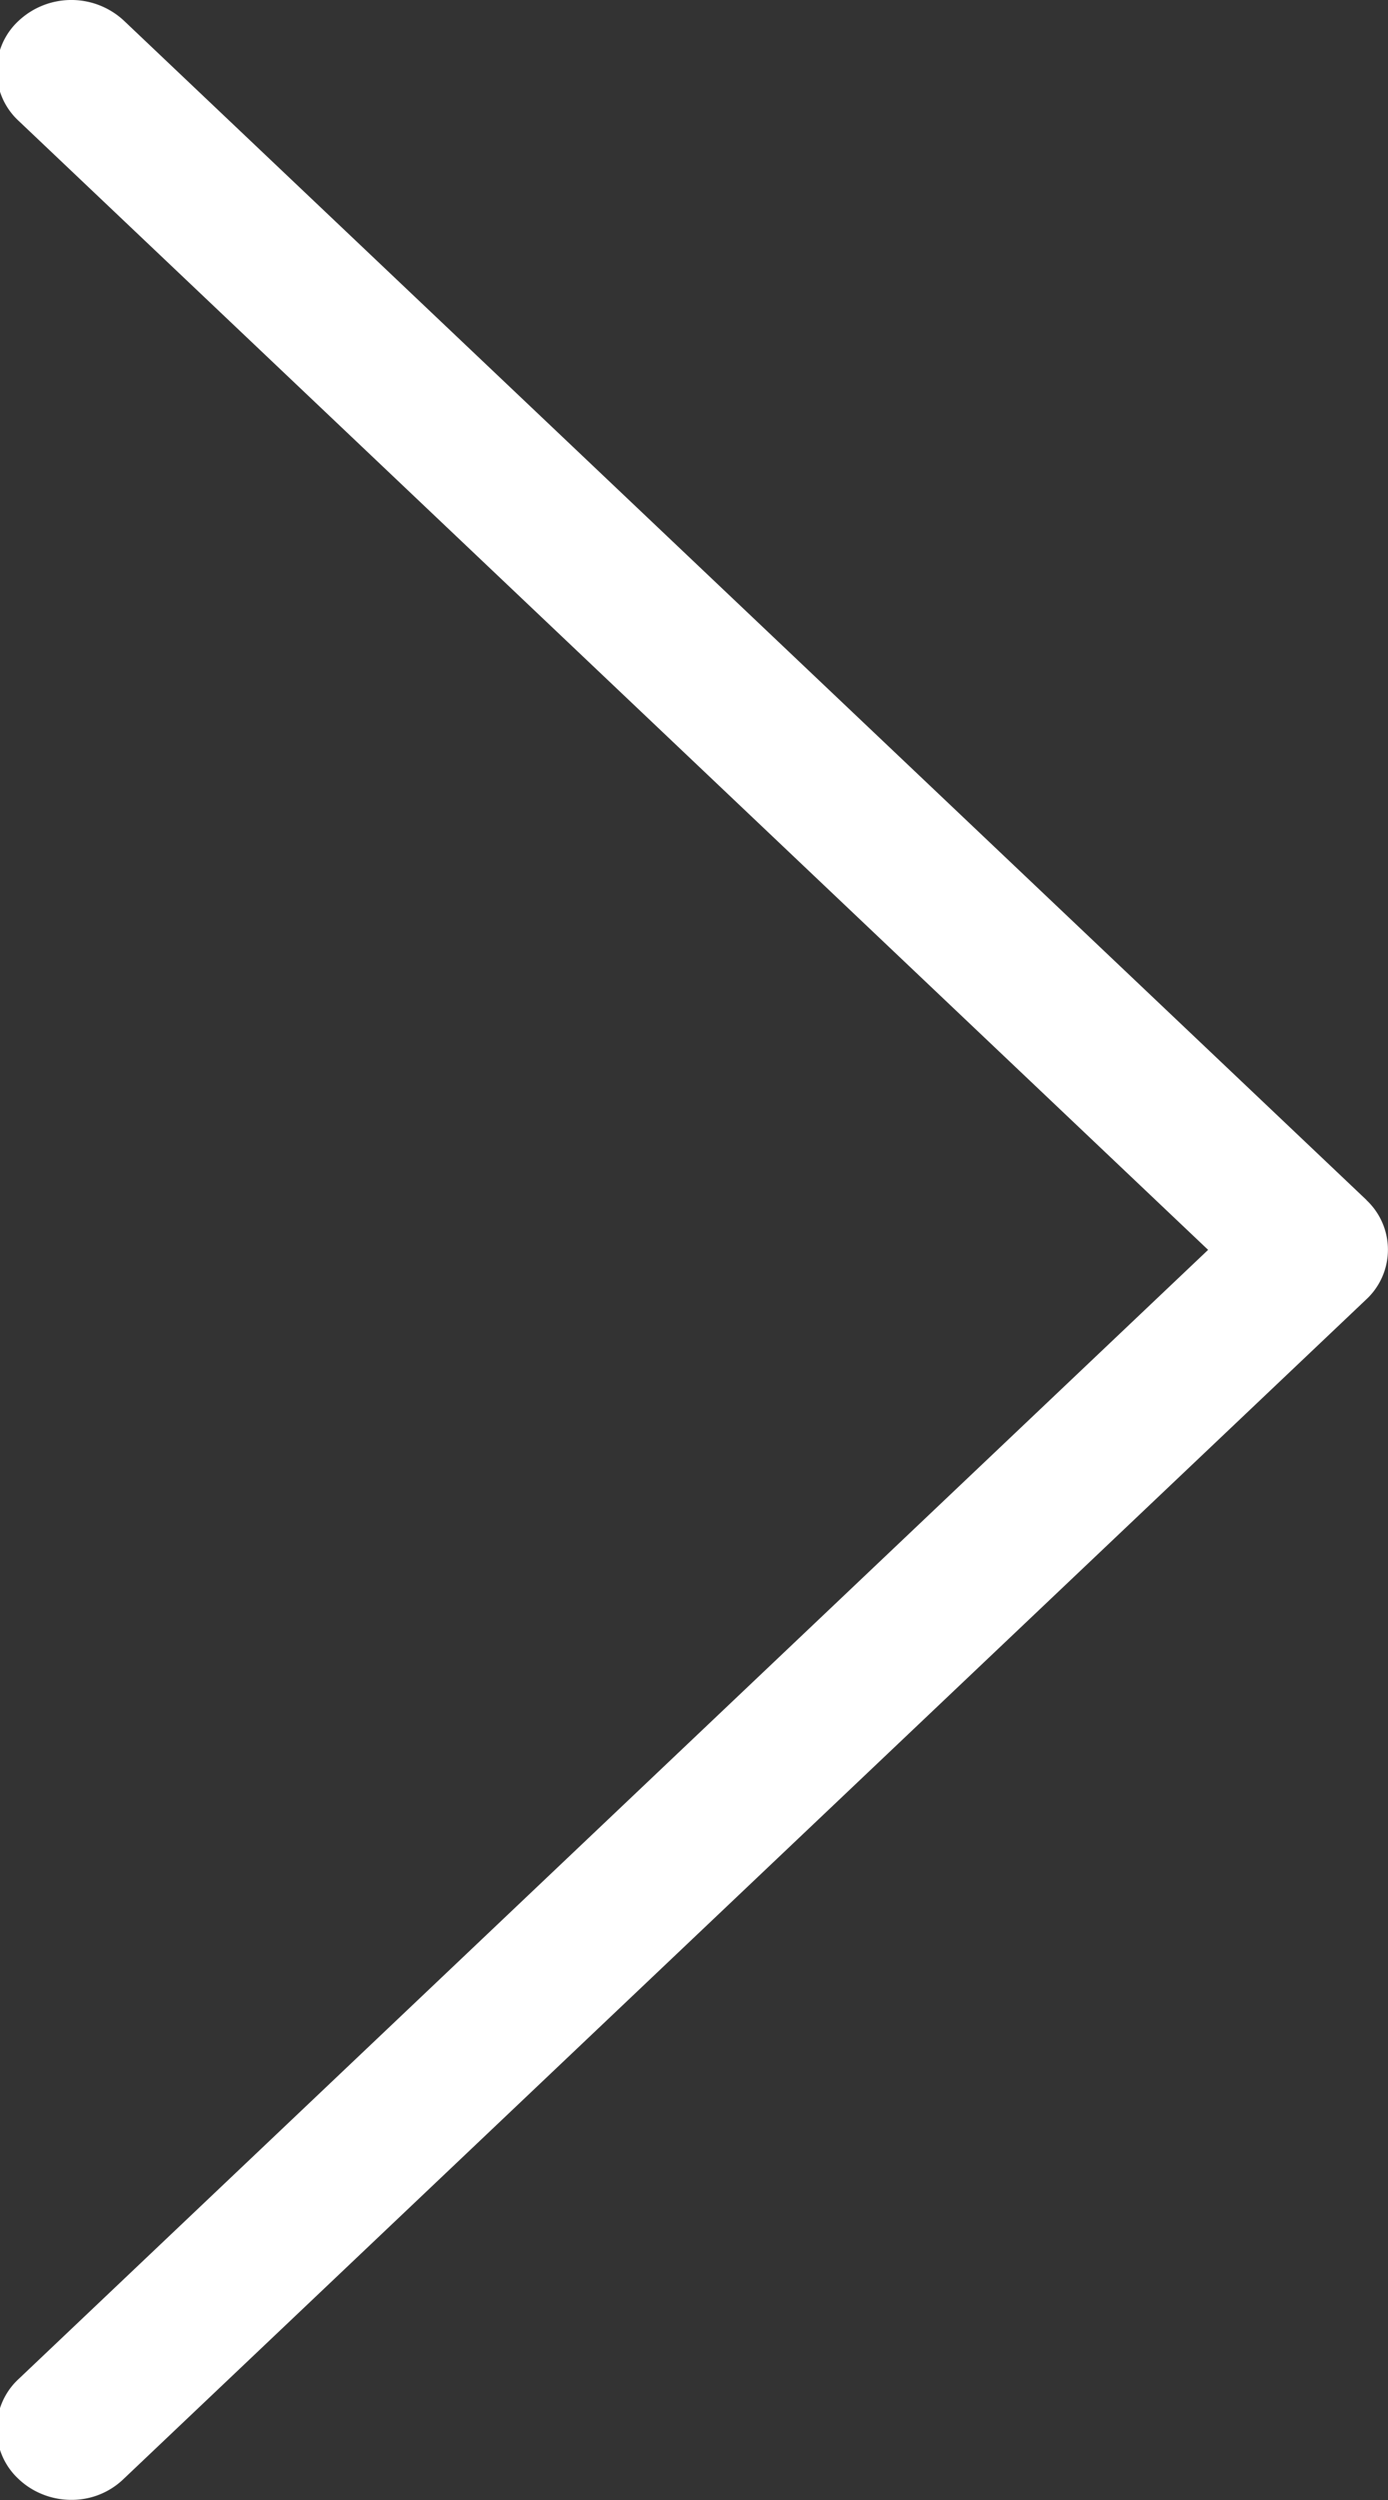 <svg xmlns="http://www.w3.org/2000/svg" xmlns:xlink="http://www.w3.org/1999/xlink" width="10" height="18" viewBox="0 0 10 18" fill="#fff"><rect x="0" y="0" width="10" height="18" fill="#333333" stroke="none"/><defs><path id="1yx9a" d="M1413.845 2384.64l-8.951-8.49a.556.556 0 0 0-.76 0 .49.49 0 0 0 0 .72l8.57 8.129-8.57 8.13a.49.49 0 0 0 0 .72c.103.098.242.15.378.15a.537.537 0 0 0 .378-.15l8.951-8.491a.489.489 0 0 0 .004-.717z"/></defs><g><g transform="translate(-1404 -2376)"><use fill="white" xlink:href="#1yx9a"/></g></g></svg>